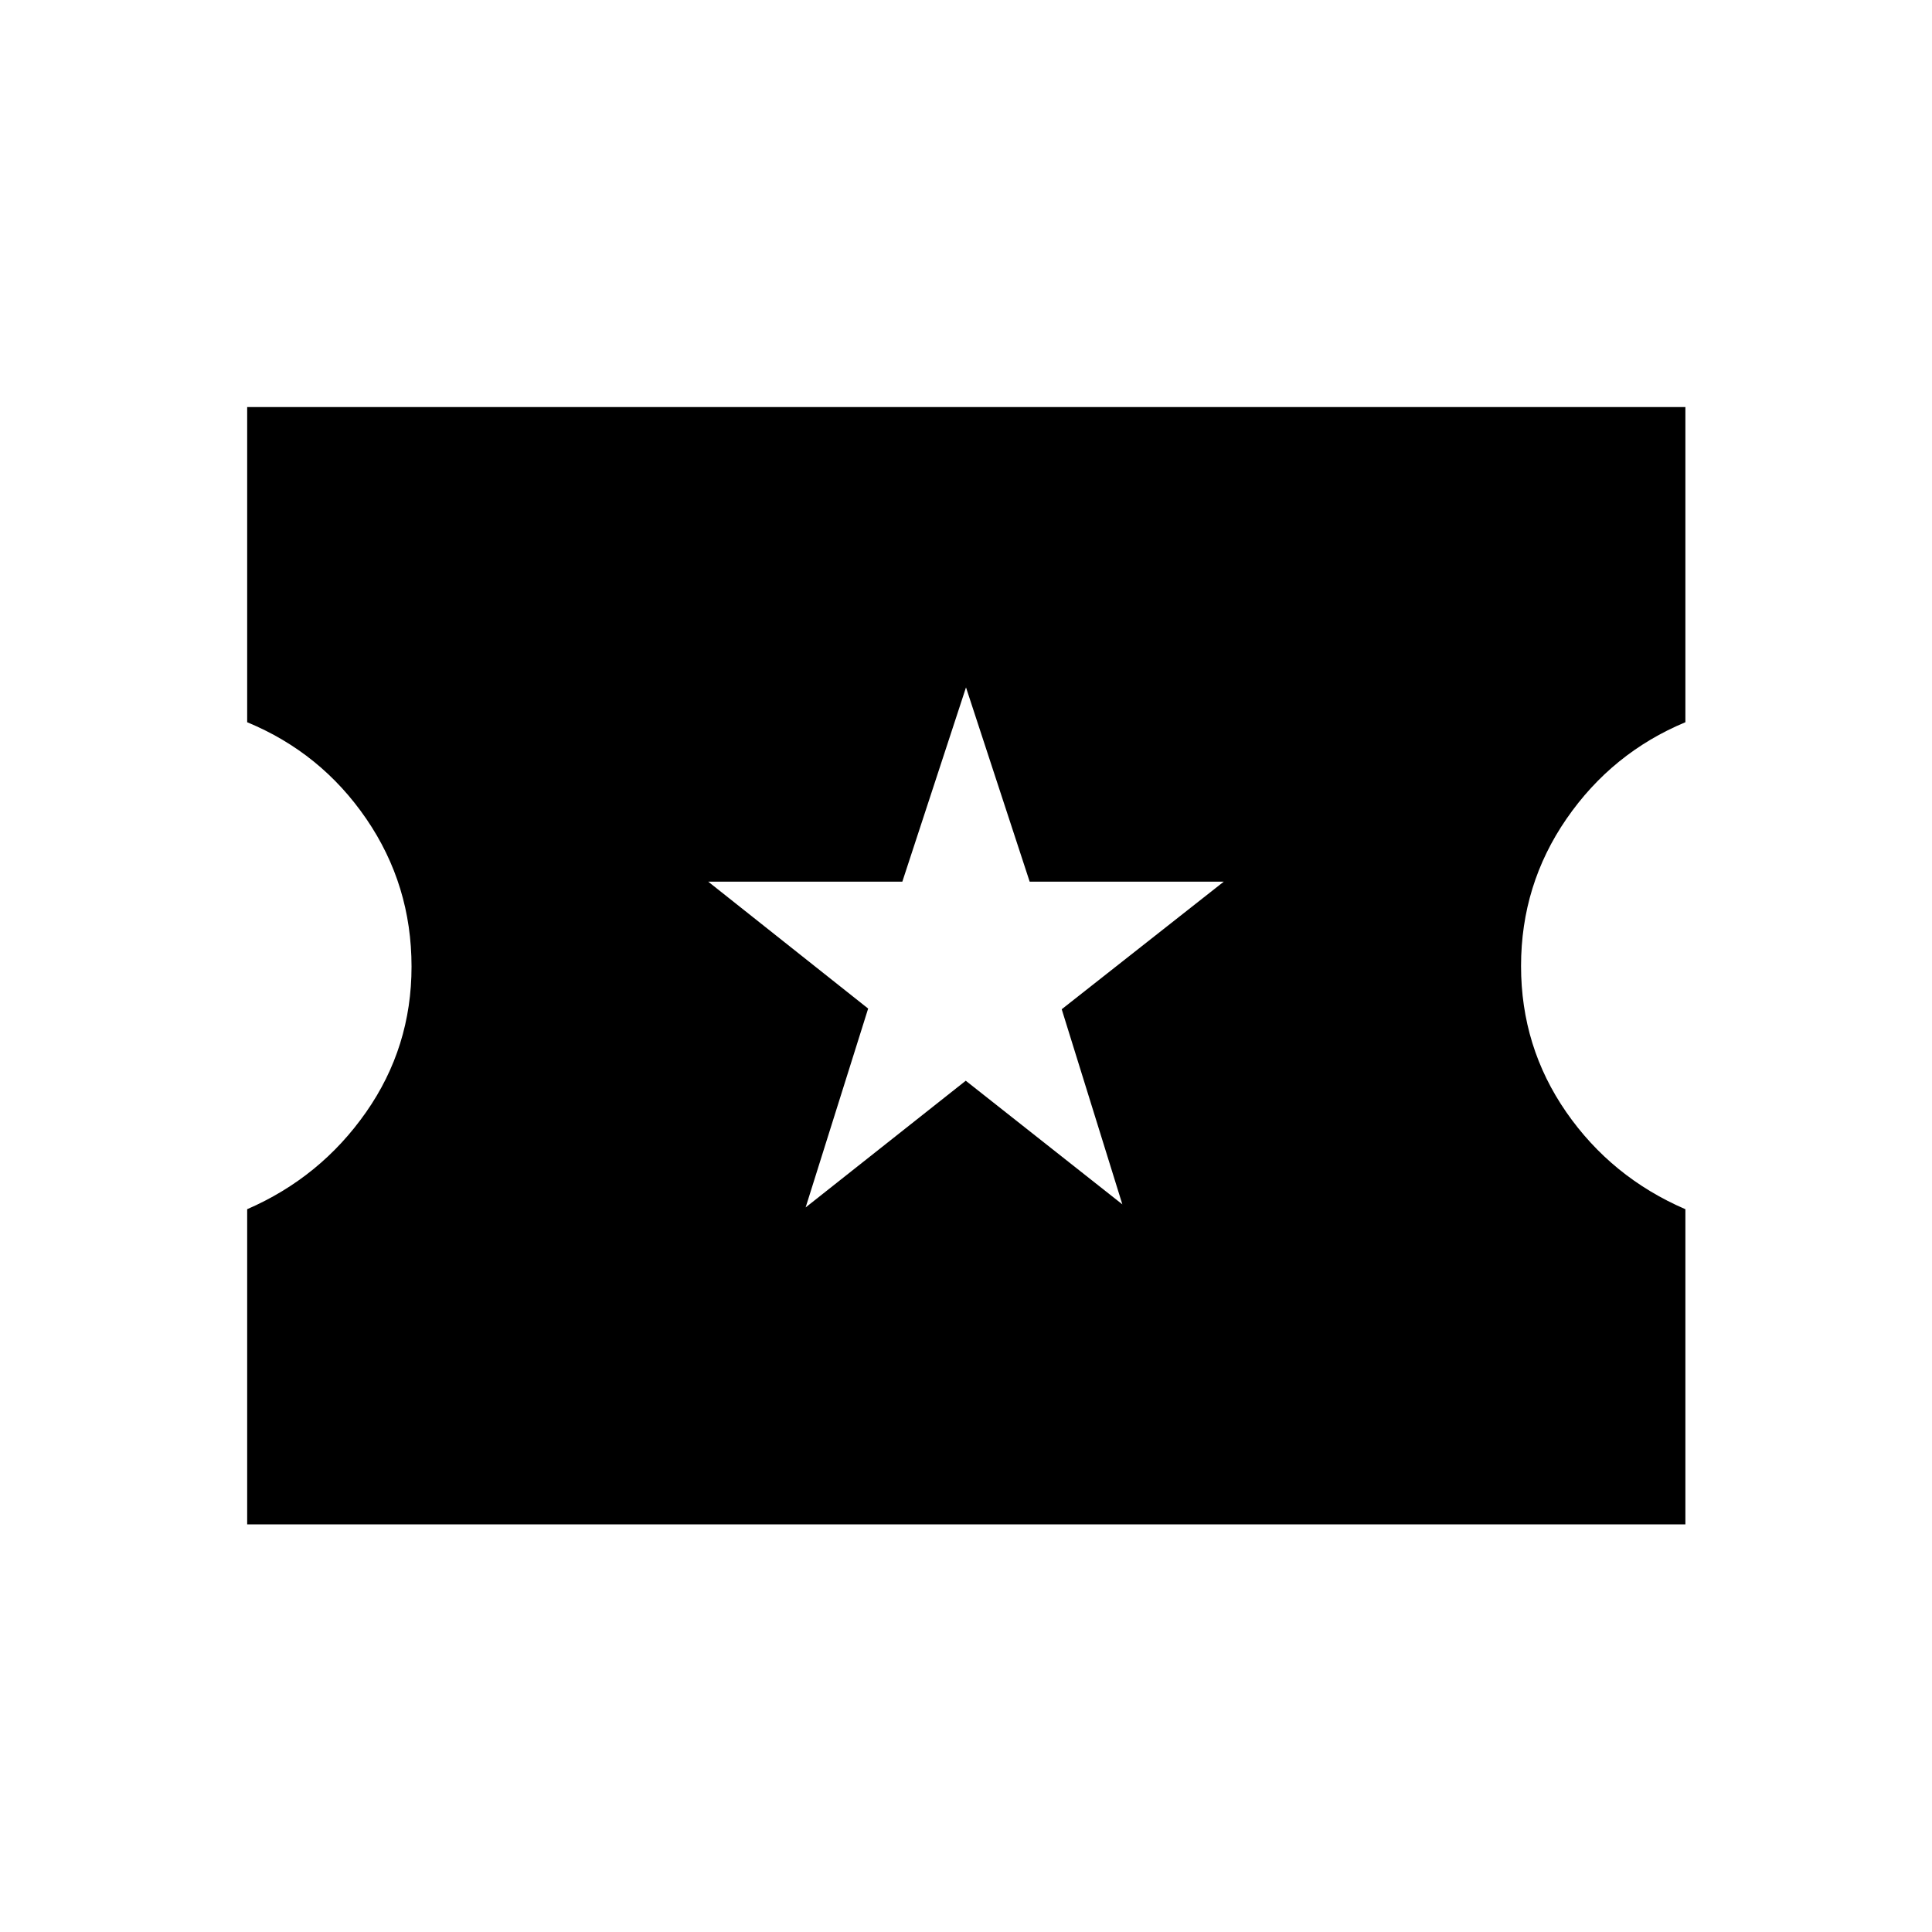 <svg xmlns="http://www.w3.org/2000/svg" height="40" viewBox="0 -960 960 960" width="40"><path d="m400.31-360.03 79.57-62.96 77.81 61.43-30.13-96.95 80.52-63.39h-96.44L480-618.44l-31.64 96.54h-96.44l79.46 63.05-31.07 98.82ZM122.82-202.54v-156.61q36.44-15.85 59.05-48.17 22.62-32.31 22.62-72.38 0-40.57-22.47-73.41-22.47-32.84-59.2-48.02v-156.61h714.64v156.61q-36.43 15.18-59.05 47.96Q755.8-520.39 755.8-480q0 40.19 22.46 72.6 22.47 32.4 59.2 48.25v156.61H122.82Z"/></svg>